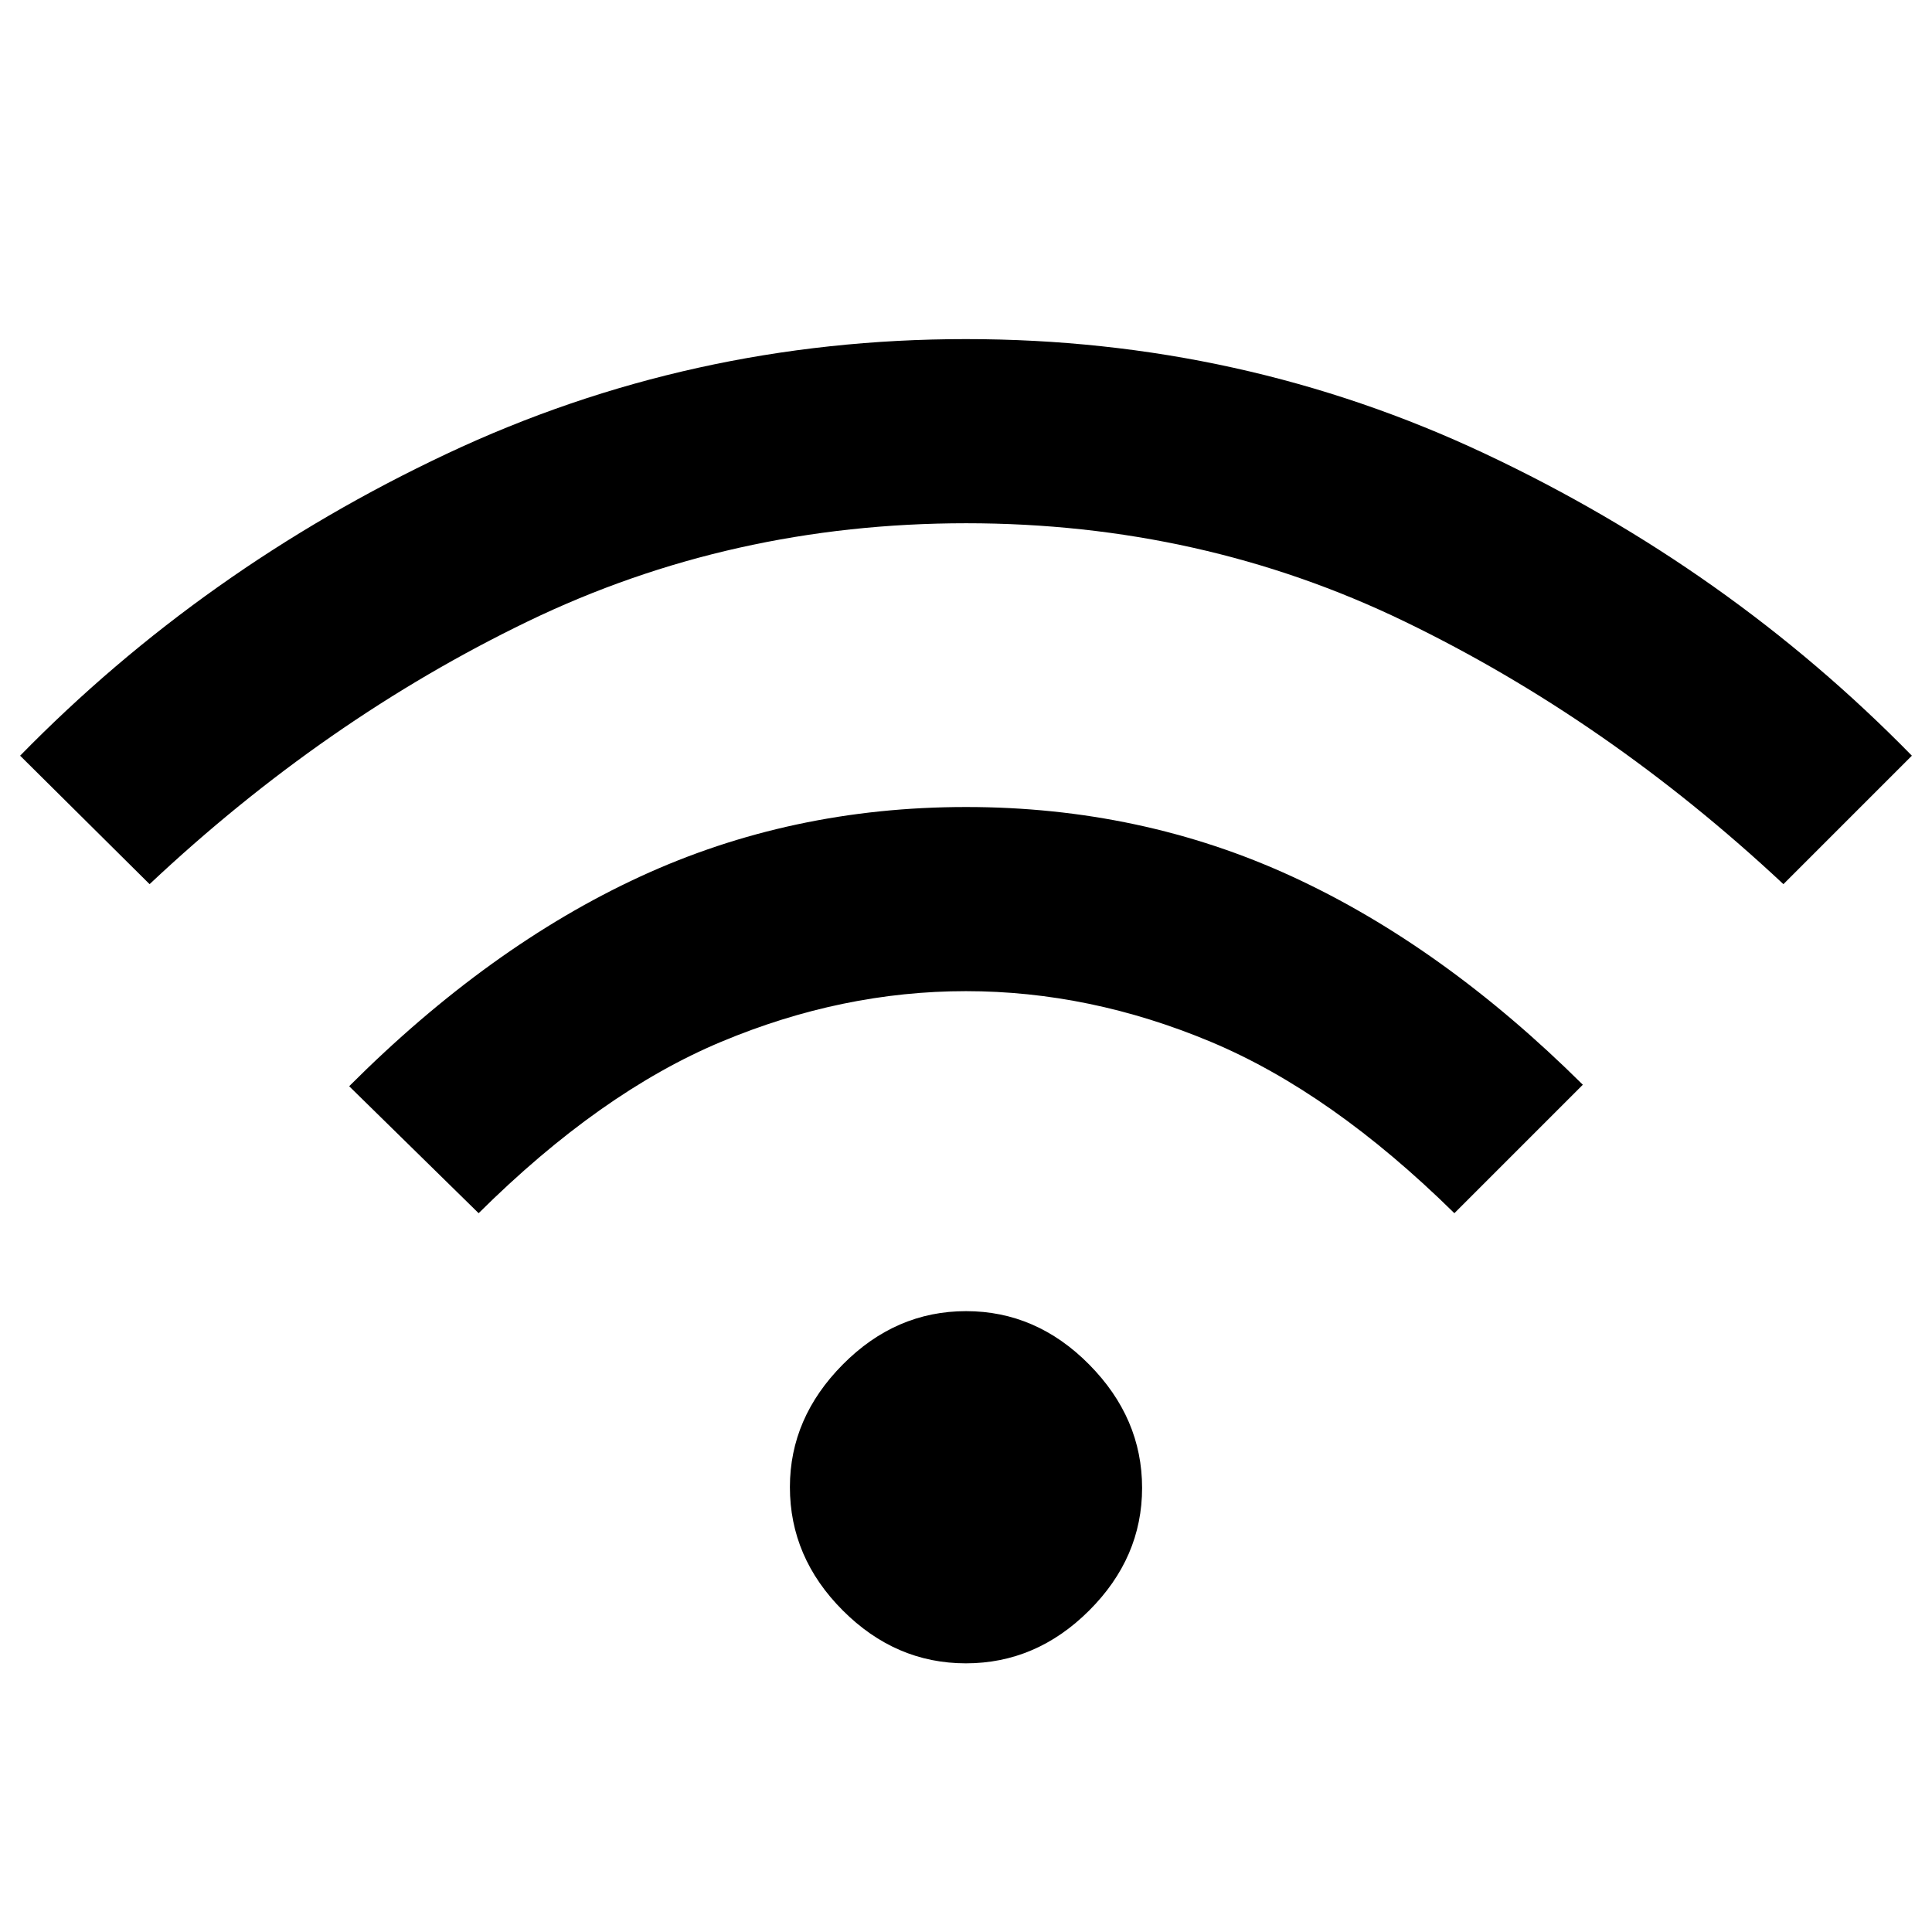 <svg xmlns="http://www.w3.org/2000/svg" height="48" viewBox="0 -960 960 960" width="48"><path d="M479.96-133.5q-34.96 0-61.21-26.3-26.25-26.29-26.25-61.27 0-34.43 26.29-60.93 26.28-26.5 61.25-26.5 34.96 0 61.21 26.57t26.25 61.25q0 34.68-26.29 60.93-26.28 26.25-61.25 26.25ZM237.83-357.17l-64.33-63.09Q243-489.76 318-524.38 393-559 480-559t162.03 34.54Q717.05-489.92 786.5-421l-63.83 63.83q-61-60.03-121.09-85.18-60.1-25.15-121.61-25.15t-121.58 25.15q-60.06 25.15-120.56 85.18Zm-163.5-163.5L10-584.5q91-93 211.95-150 120.94-57 258-57 137.05 0 258.05 57t212 150l-63.83 63.83q-87.5-81.79-188.34-130.56Q596.98-700 480.1-700t-217.83 48.77Q161.33-602.46 74.33-520.67Z"/></svg>